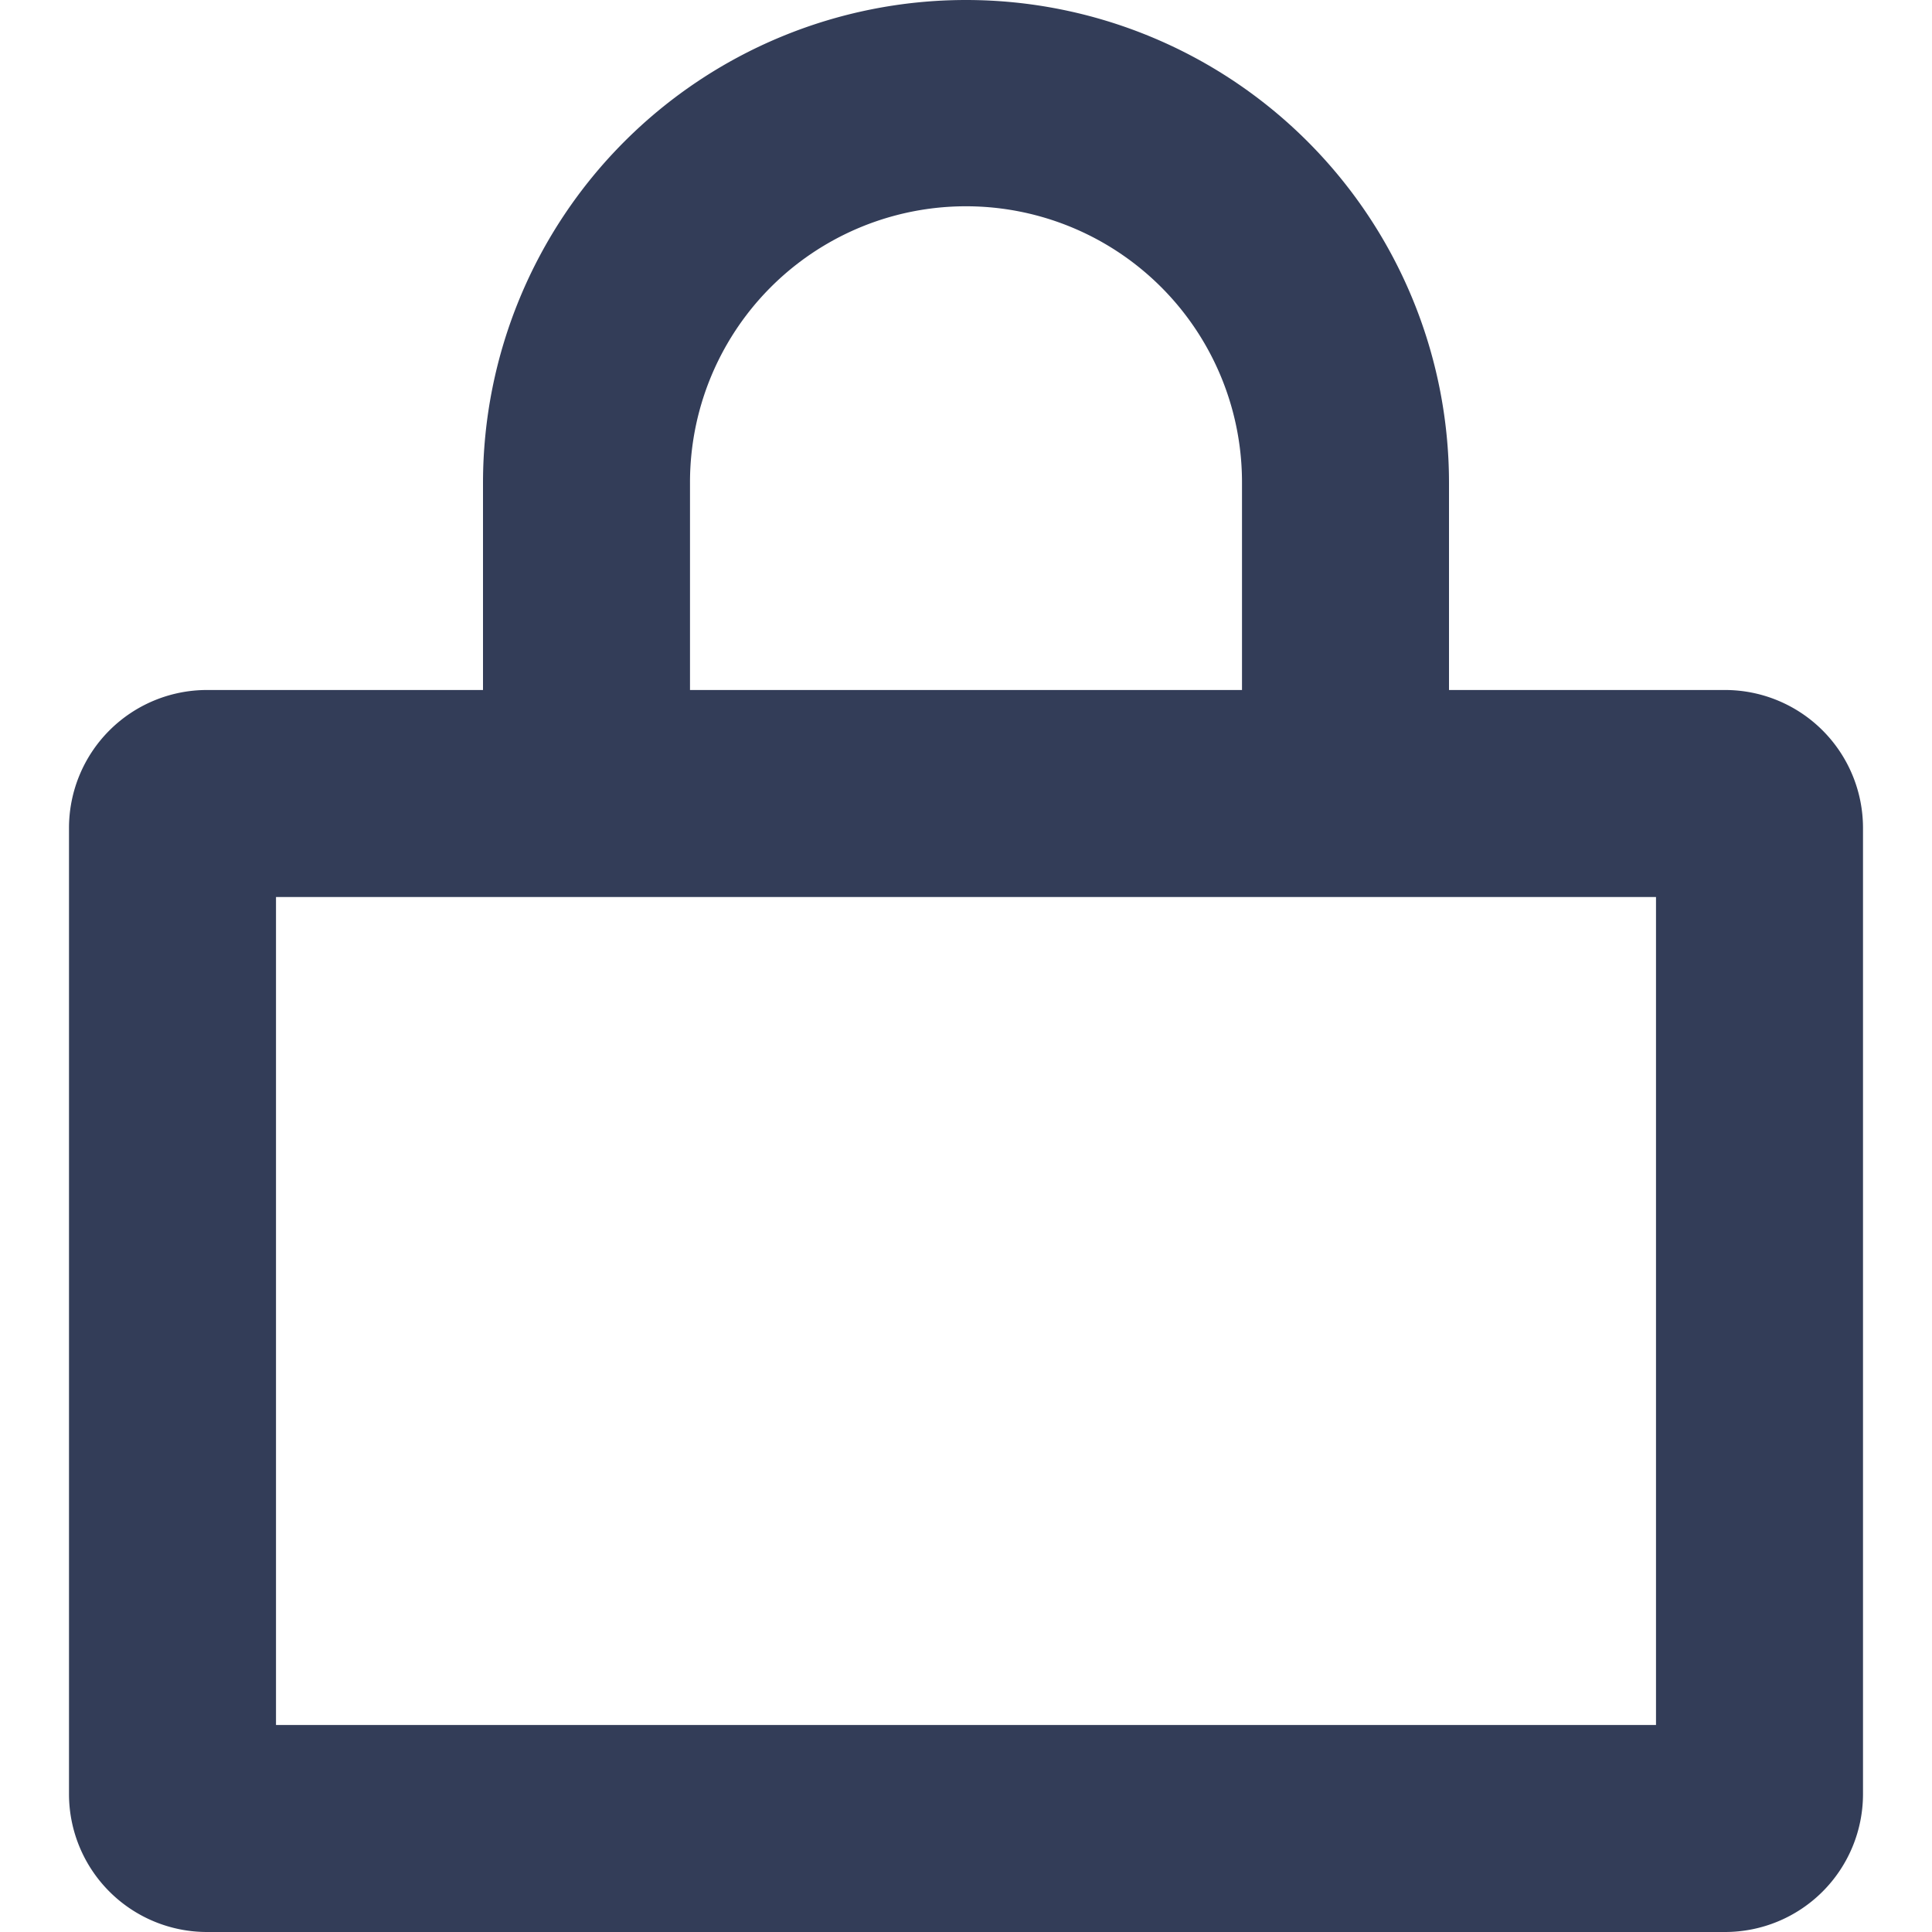 <?xml version="1.0" standalone="no"?><!DOCTYPE svg PUBLIC "-//W3C//DTD SVG 1.1//EN" "http://www.w3.org/Graphics/SVG/1.1/DTD/svg11.dtd"><svg t="1572340804612" class="icon" viewBox="0 0 1024 1024" version="1.1" xmlns="http://www.w3.org/2000/svg" p-id="7296" xmlns:xlink="http://www.w3.org/1999/xlink" width="200" height="200"><defs><style type="text/css"></style></defs><path d="M877.714 475.429H146.286v438.857h731.429V475.429zM256 365.714V256a256 256 0 0 1 512 0v109.714h146.286a73.143 73.143 0 0 1 73.143 73.143v512a73.143 73.143 0 0 1-73.143 73.143H109.714a73.143 73.143 0 0 1-73.143-73.143V438.857a73.143 73.143 0 0 1 73.143-73.143h146.286z m109.714 0h292.571V256a146.286 146.286 0 1 0-292.571 0v109.714z" fill="#333D58" p-id="7297"></path></svg>